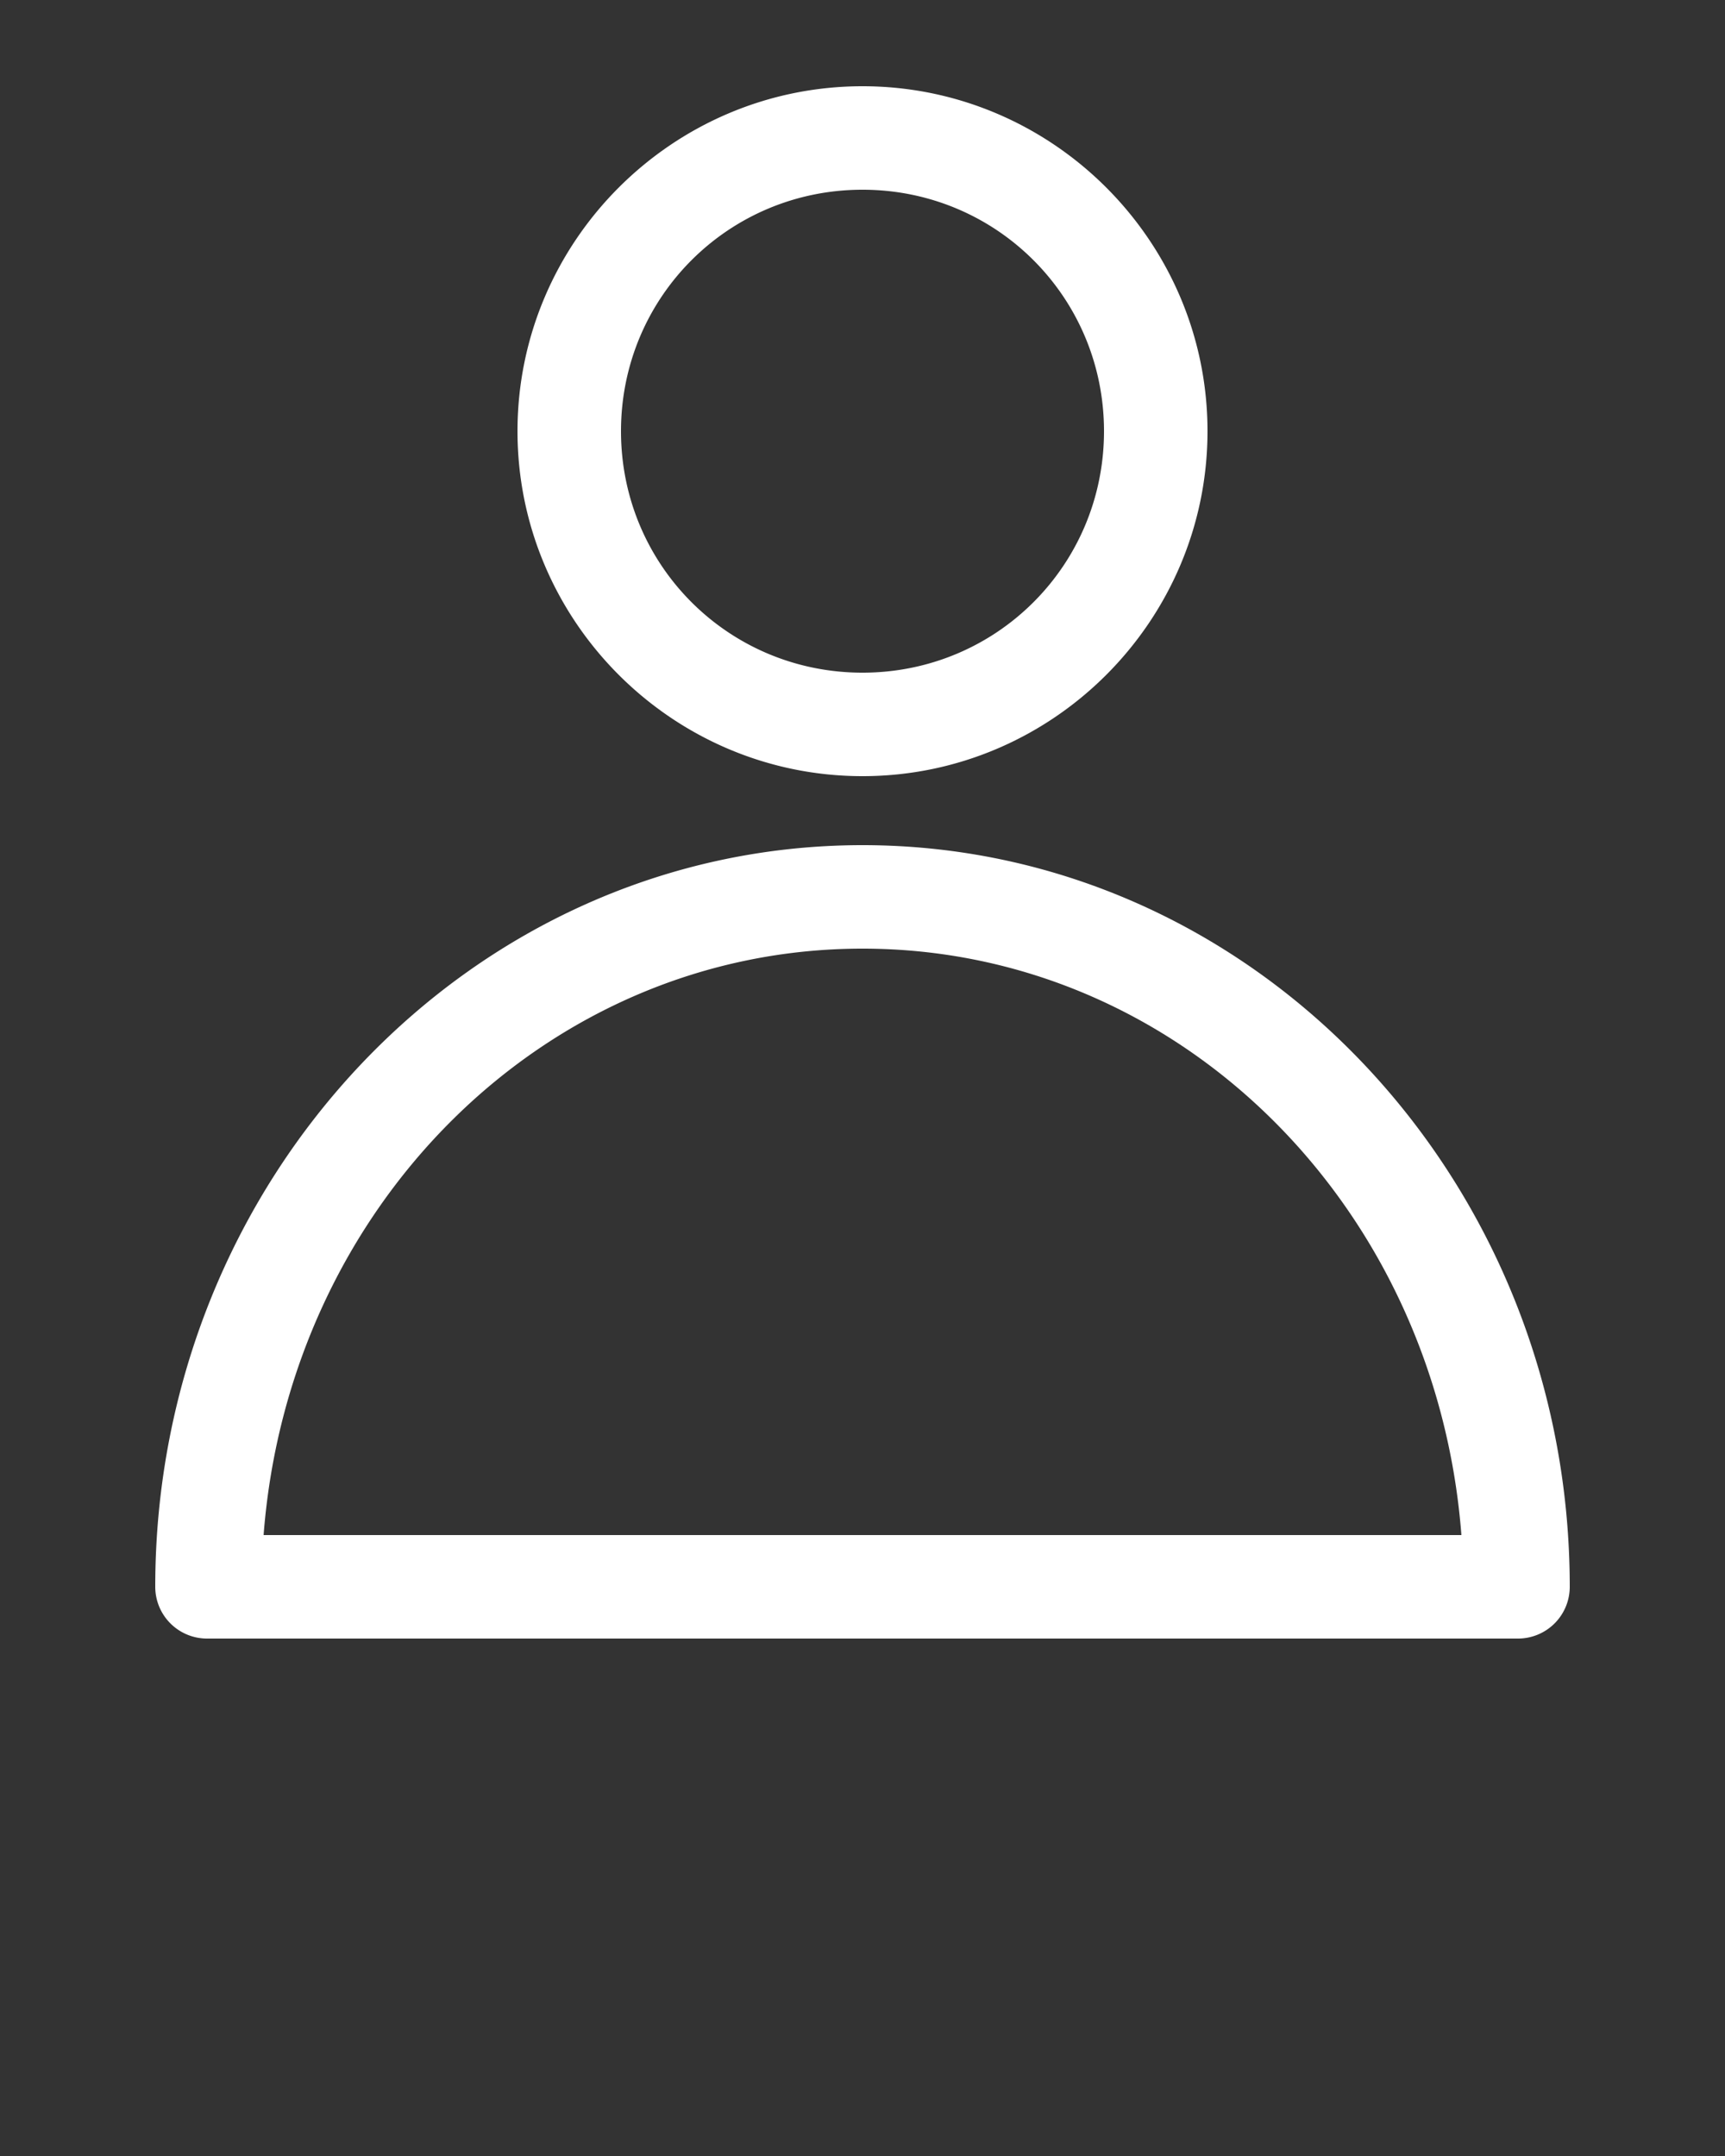 <svg xmlns:dc="http://purl.org/dc/elements/1.1/" xmlns:cc="http://creativecommons.org/ns#" xmlns:rdf="http://www.w3.org/1999/02/22-rdf-syntax-ns#" xmlns:svg="http://www.w3.org/2000/svg" xmlns="http://www.w3.org/2000/svg" xmlns:sodipodi="http://sodipodi.sourceforge.net/DTD/sodipodi-0.dtd" xmlns:inkscape="http://www.inkscape.org/namespaces/inkscape" version="1.1" x="0px" y="0px" viewBox="0 0 100 125"><rect x="0" y="0" width="100" height="125" fill="#333333" stroke="none"/><g transform="translate(0,-952.362)"><path style="text-indent:0;text-transform:none;direction:ltr;block-progression:tb;baseline-shift:baseline;color:#000000;enable-background:accumulate;" d="m 50,957.362 c -11.01,0 -20,8.99 -20,20 0,11.01 8.99,20 20,20 11.01,0 20,-8.99 20,-20 0,-11.01 -8.99,-20 -20,-20 z m 0,6 c 7.768,0 14,6.232 14,14 0,7.768 -6.232,14 -14,14 -7.768,0 -14,-6.232 -14,-14 0,-7.768 6.232,-14 14,-14 z m 0,38 c -22.694,0 -41,19.368 -41,43 a 3,3 0 0 0 3,3 l 76,0 a 3,3 0 0 0 3,-3 c 0,-23.632 -18.306,-43 -41,-43 z m 0,6 c 18.316,0 33.255,14.895 34.719,34 l -69.438,0 c 1.464,-19.105 16.402,-34 34.719,-34 z" fill="#ffffff" fill-opacity="1" marker="none" visibility="visible" display="inline" overflow="visible"/></g></svg>